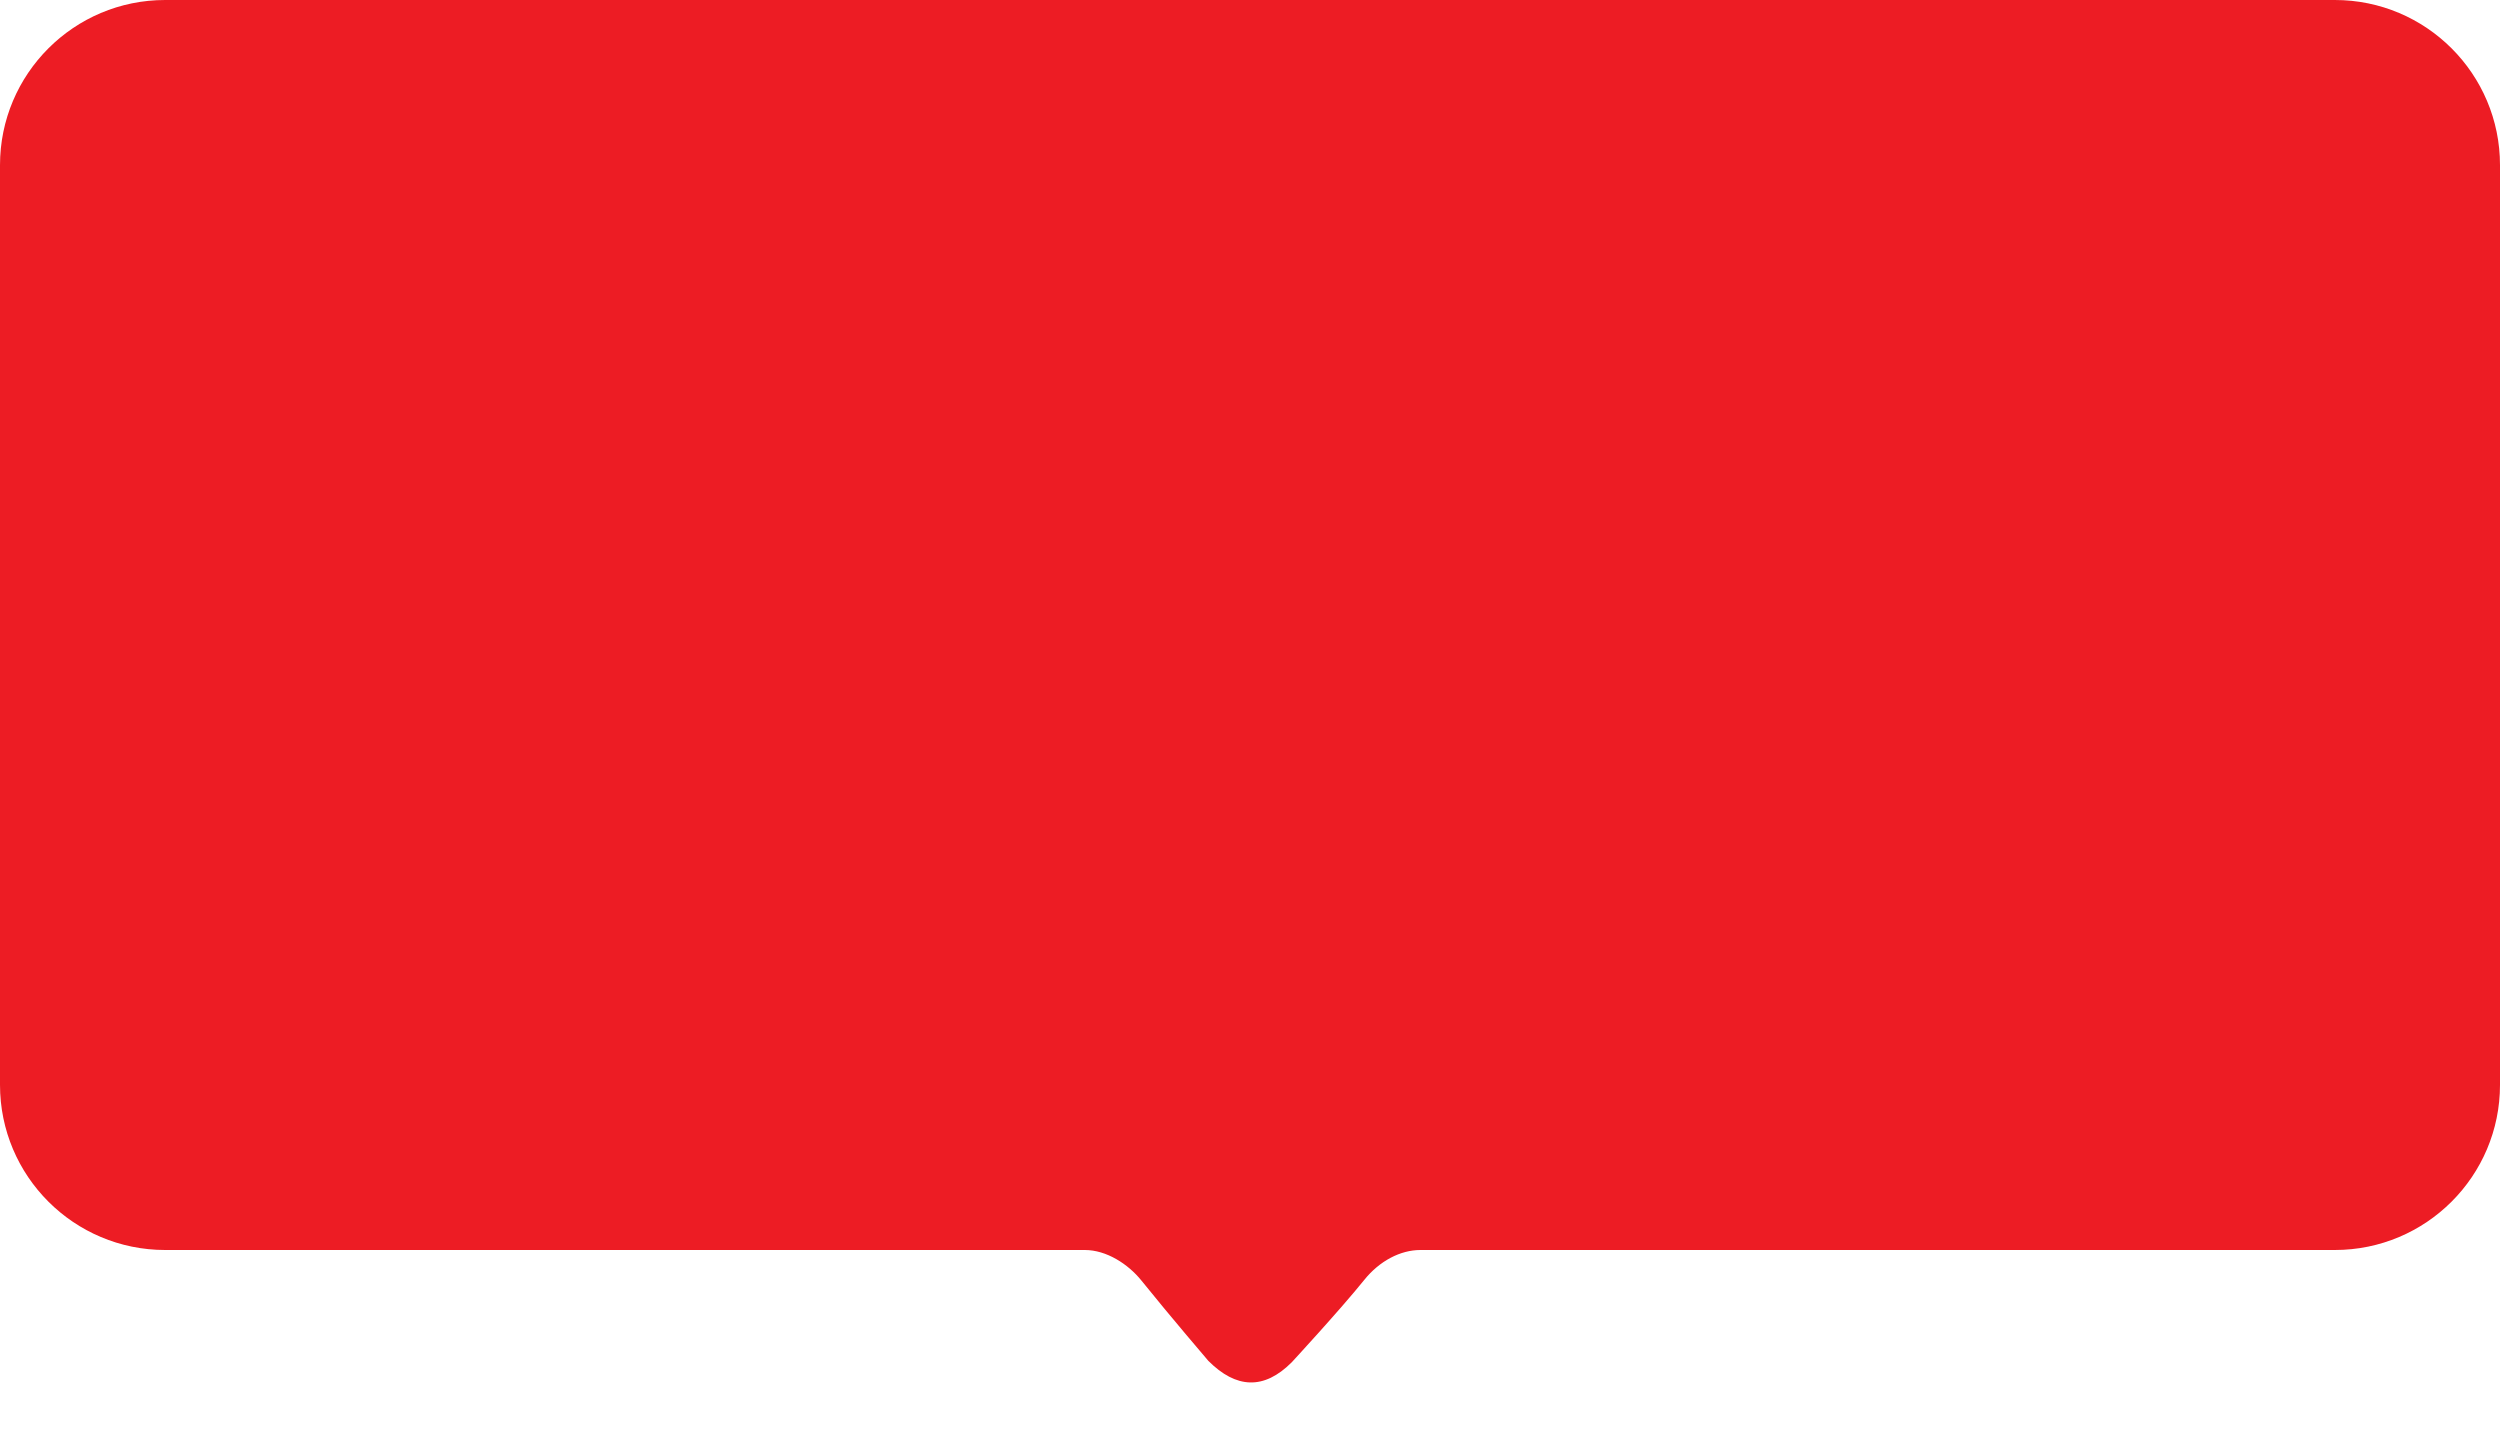 <?xml version="1.0" encoding="utf-8"?>
<!-- Generator: Adobe Illustrator 15.1.0, SVG Export Plug-In . SVG Version: 6.00 Build 0)  -->
<!DOCTYPE svg PUBLIC "-//W3C//DTD SVG 1.1//EN" "http://www.w3.org/Graphics/SVG/1.1/DTD/svg11.dtd">
<svg version="1.1" id="Layer_1" xmlns="http://www.w3.org/2000/svg" xmlns:xlink="http://www.w3.org/1999/xlink" x="0px" y="0px"
	 width="140px" height="80px" viewBox="0 0 140 80" enable-background="new 0 0 140 80" xml:space="preserve">
<path fill="#ED1C24" d="M130.75,0H9.25C4.141,0,0,4.141,0,9.25V60.75C0,65.859,4.141,70,9.25,70c0,0,48.833,0,51.5,0
	c1.208,0,2.422,0.783,3.167,1.708c1.6,1.988,3.75,4.5,3.75,4.5c1.556,1.556,3.111,1.639,4.667,0.083c0,0,2.694-2.915,4.072-4.625
	C77.25,70.619,78.417,70,79.542,70c2.417,0,51.208,0,51.208,0c5.109,0,9.25-4.141,9.25-9.25V9.25C140,4.141,135.859,0,130.75,0z"/>
</svg>
